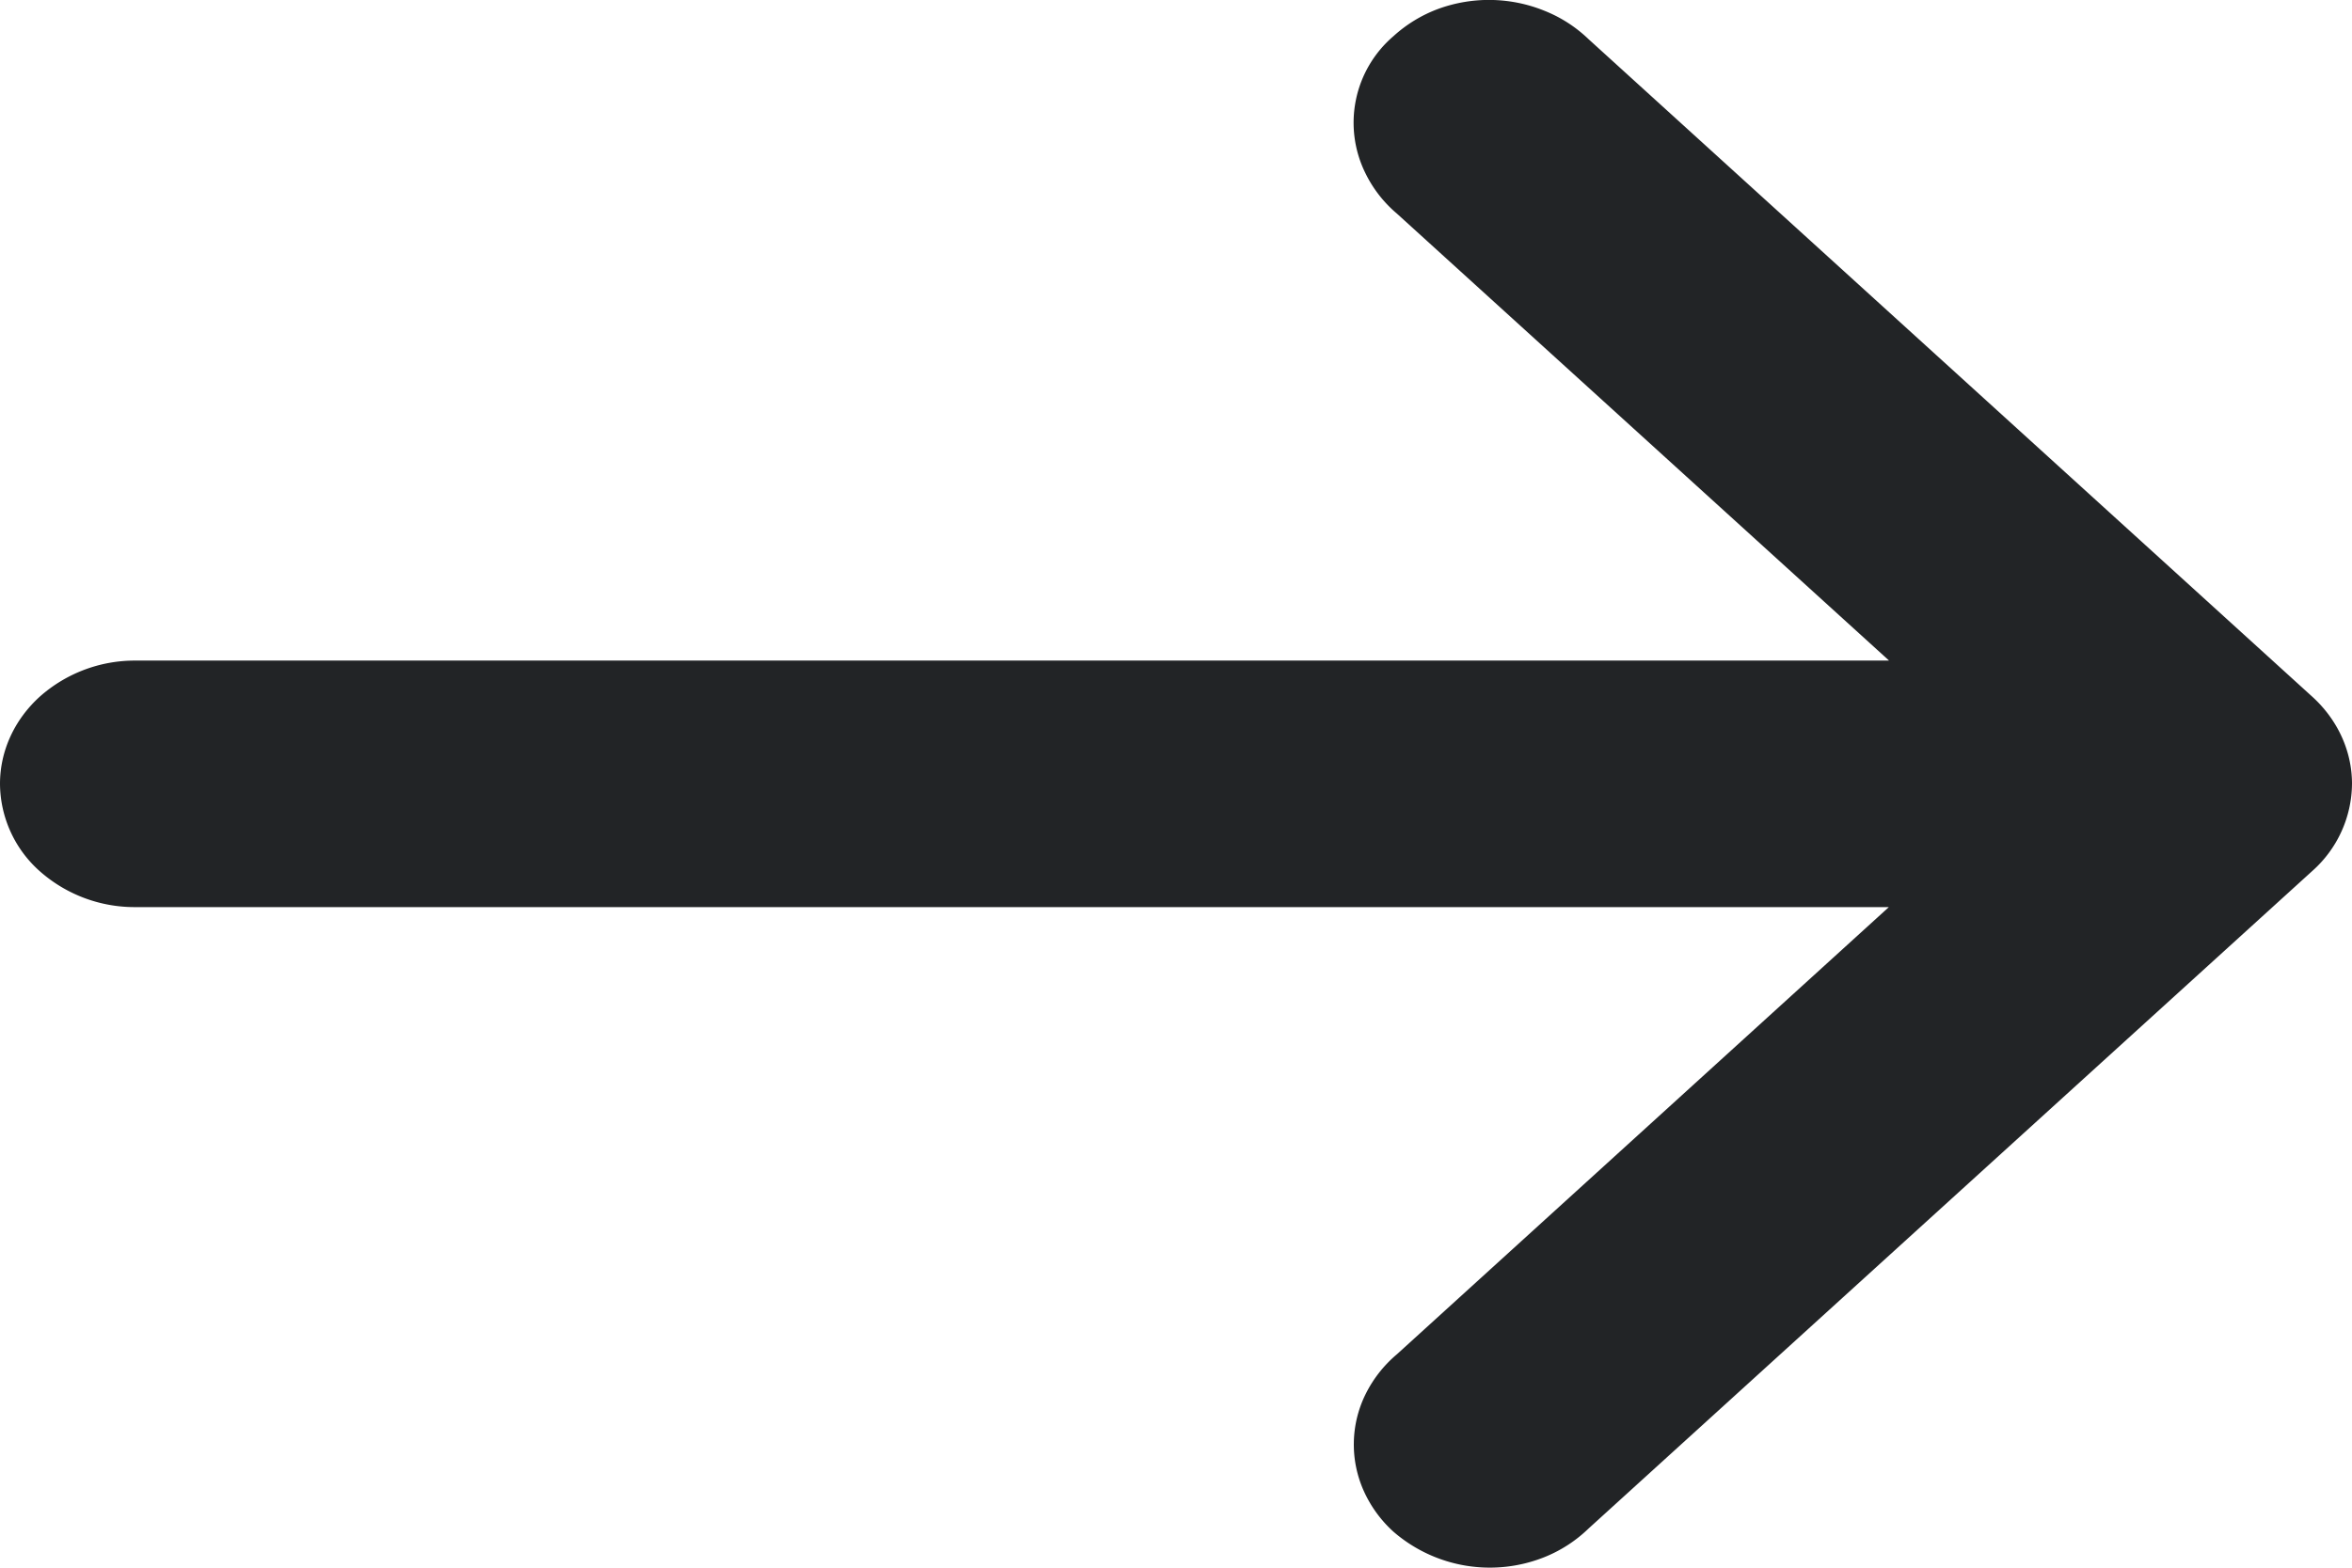 <svg width="12" height="8" fill="none" xmlns="http://www.w3.org/2000/svg"><path d="M9.637 3.37l-2.51-2.28a.634.634 0 01-.16-.205.581.581 0 01.142-.7.702.702 0 01.23-.14.754.754 0 01.541.01.695.695 0 01.225.145l3.692 3.355c.13.118.203.278.203.445a.601.601 0 01-.203.445L8.105 7.8a.695.695 0 01-.225.146.751.751 0 01-.771-.13.628.628 0 01-.152-.21.579.579 0 01.01-.491.634.634 0 01.16-.204l2.51-2.282H.692a.73.73 0 01-.49-.184A.601.601 0 010 4c0-.167.073-.327.203-.445a.73.73 0 01.49-.184h8.944z" fill="#222426"/></svg>